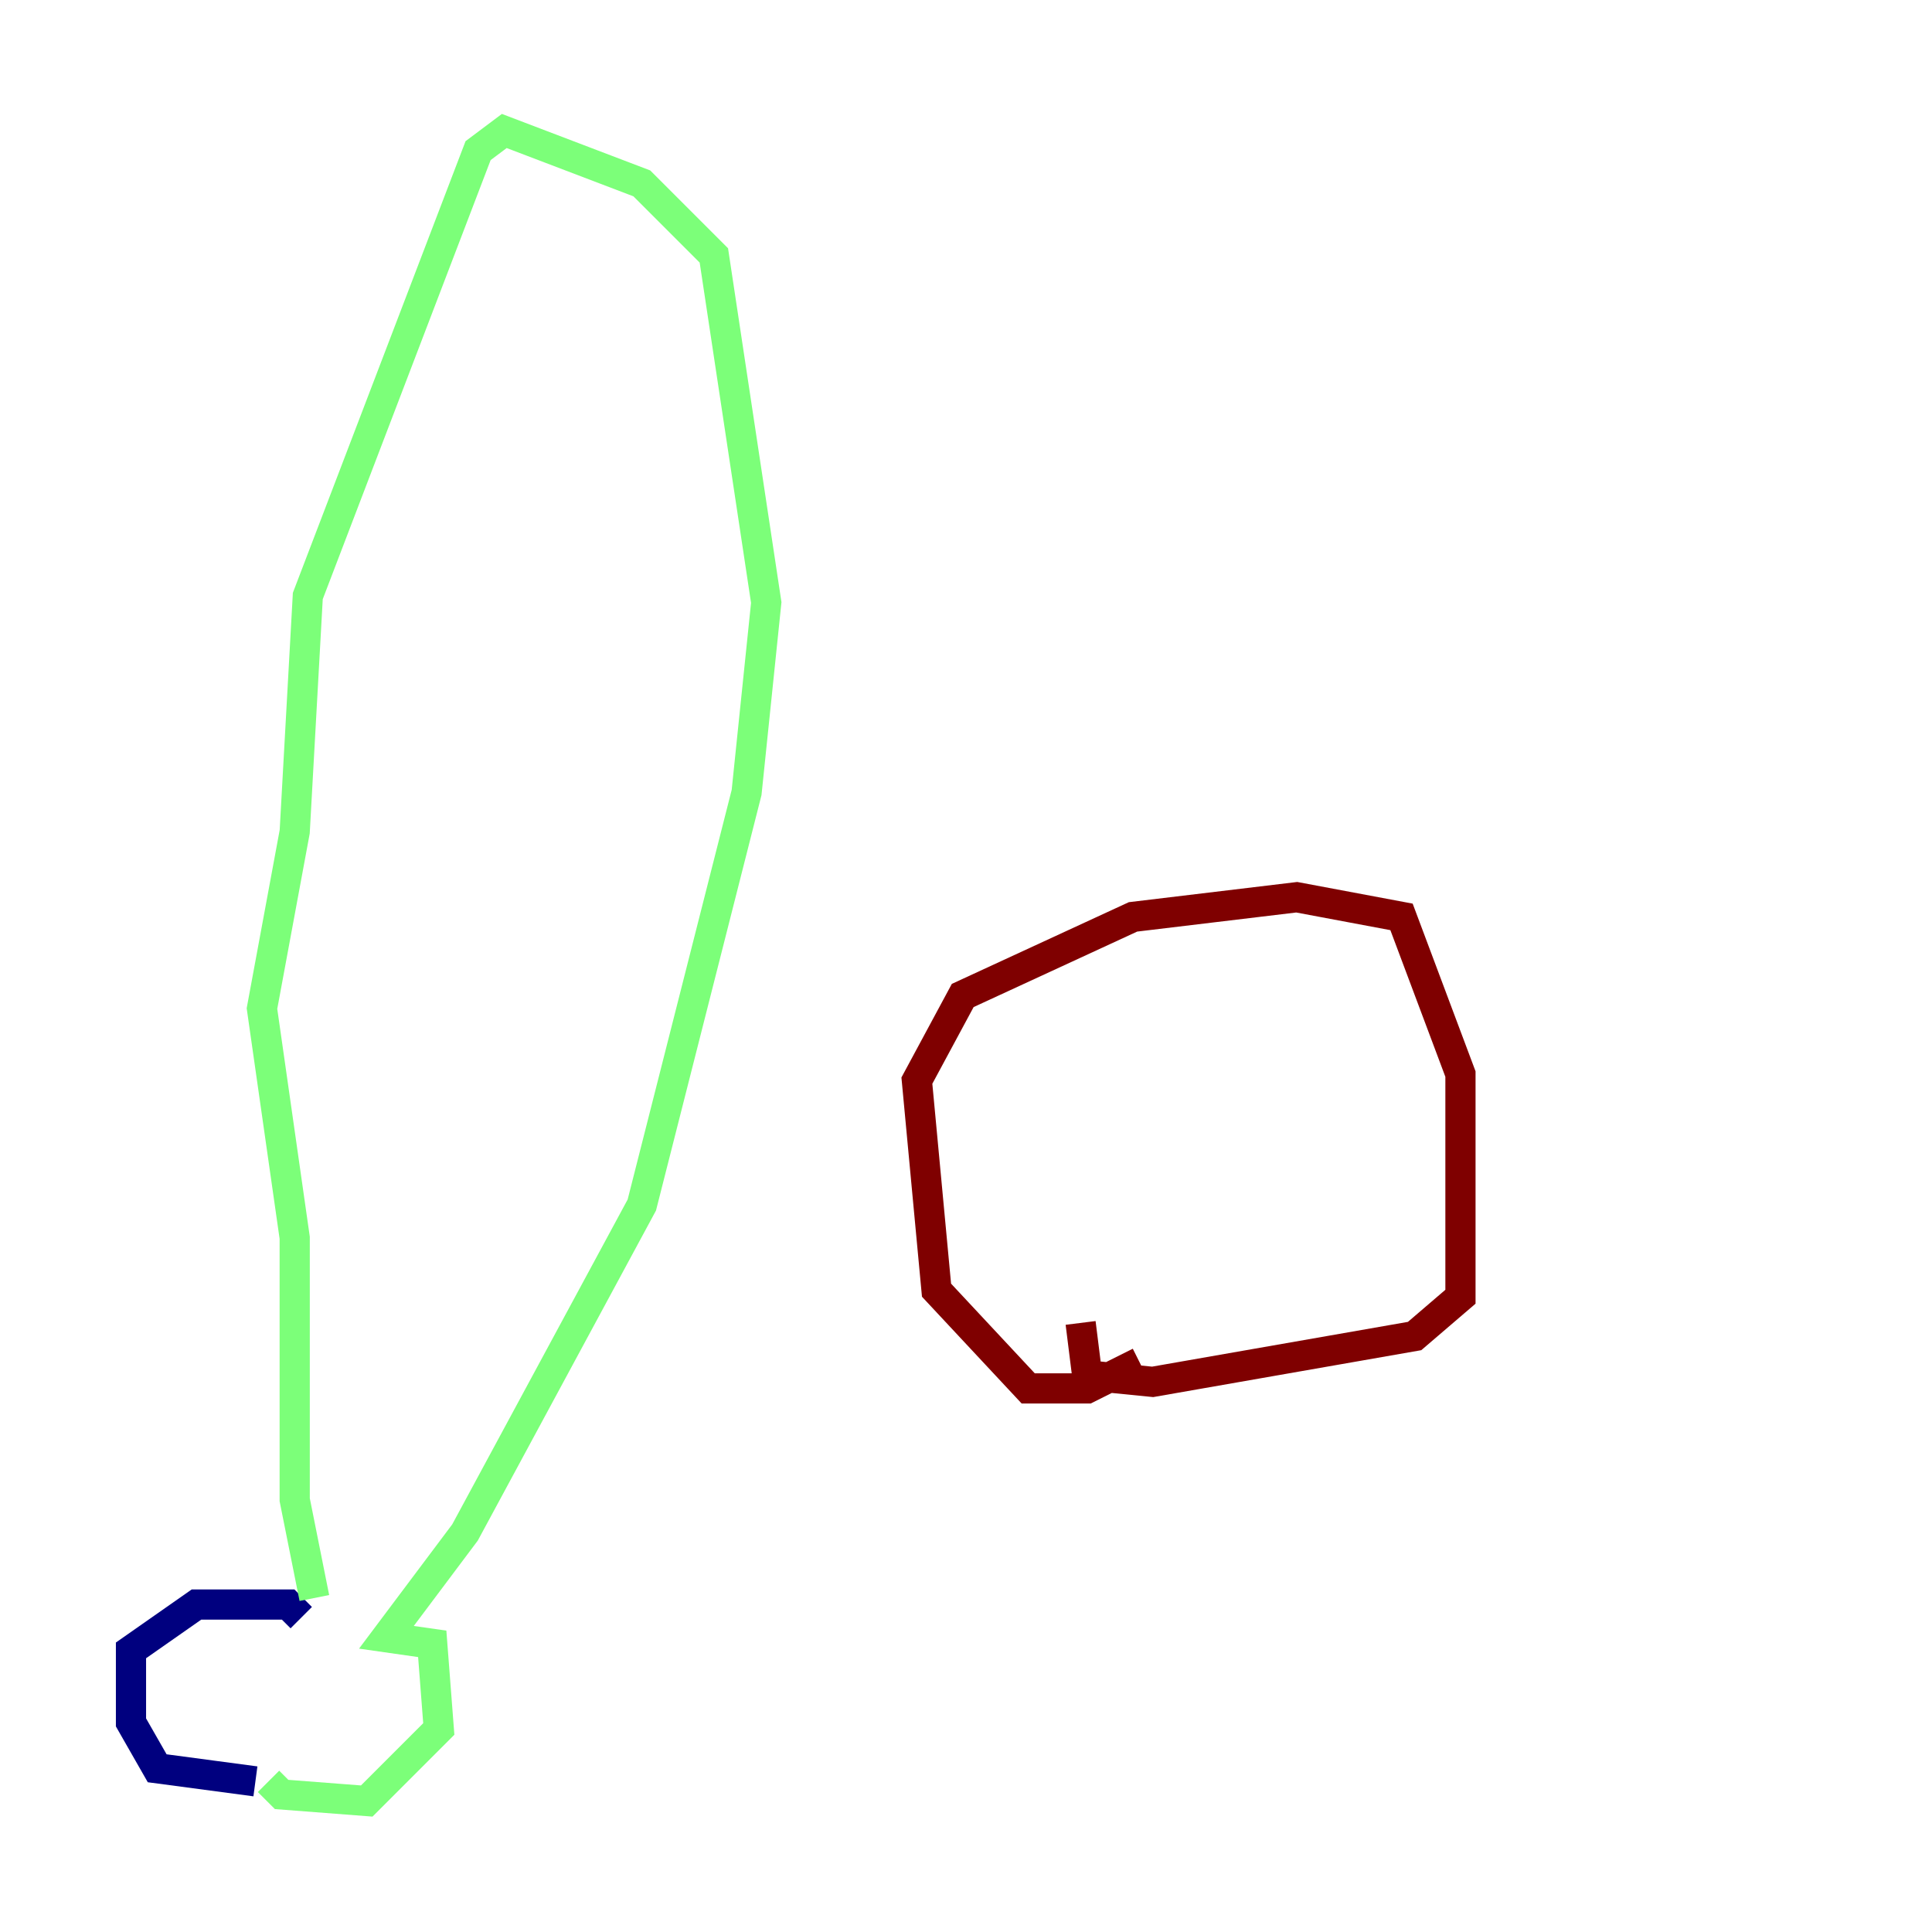 <?xml version="1.0" encoding="utf-8" ?>
<svg baseProfile="tiny" height="128" version="1.2" viewBox="0,0,128,128" width="128" xmlns="http://www.w3.org/2000/svg" xmlns:ev="http://www.w3.org/2001/xml-events" xmlns:xlink="http://www.w3.org/1999/xlink"><defs /><polyline fill="none" points="16.922,118.02 10.414,117.153 8.678,114.115 8.678,109.342 13.017,106.305 19.091,106.305 19.959,107.173" stroke="#00007f" stroke-width="2" /><polyline fill="none" points="17.79,118.02 18.658,118.888 24.298,119.322 29.071,114.549 28.637,108.909 25.6,108.475 30.807,101.532 42.522,79.837 49.464,52.502 50.766,39.919 47.295,16.922 42.522,12.149 33.41,8.678 31.675,9.98 20.393,39.485 19.525,55.105 17.356,66.82 19.525,82.007 19.525,99.363 20.827,105.871" stroke="#7cff79" stroke-width="2" /><polyline fill="none" points="75.498,90.251 72.027,91.986 68.122,91.986 62.047,85.478 60.746,71.593 63.783,65.953 75.064,60.746 85.912,59.444 92.854,60.746 96.759,71.159 96.759,85.912 93.722,88.515 76.366,91.552 72.027,91.119 71.593,87.647" stroke="#7f0000" stroke-width="2" /></svg>